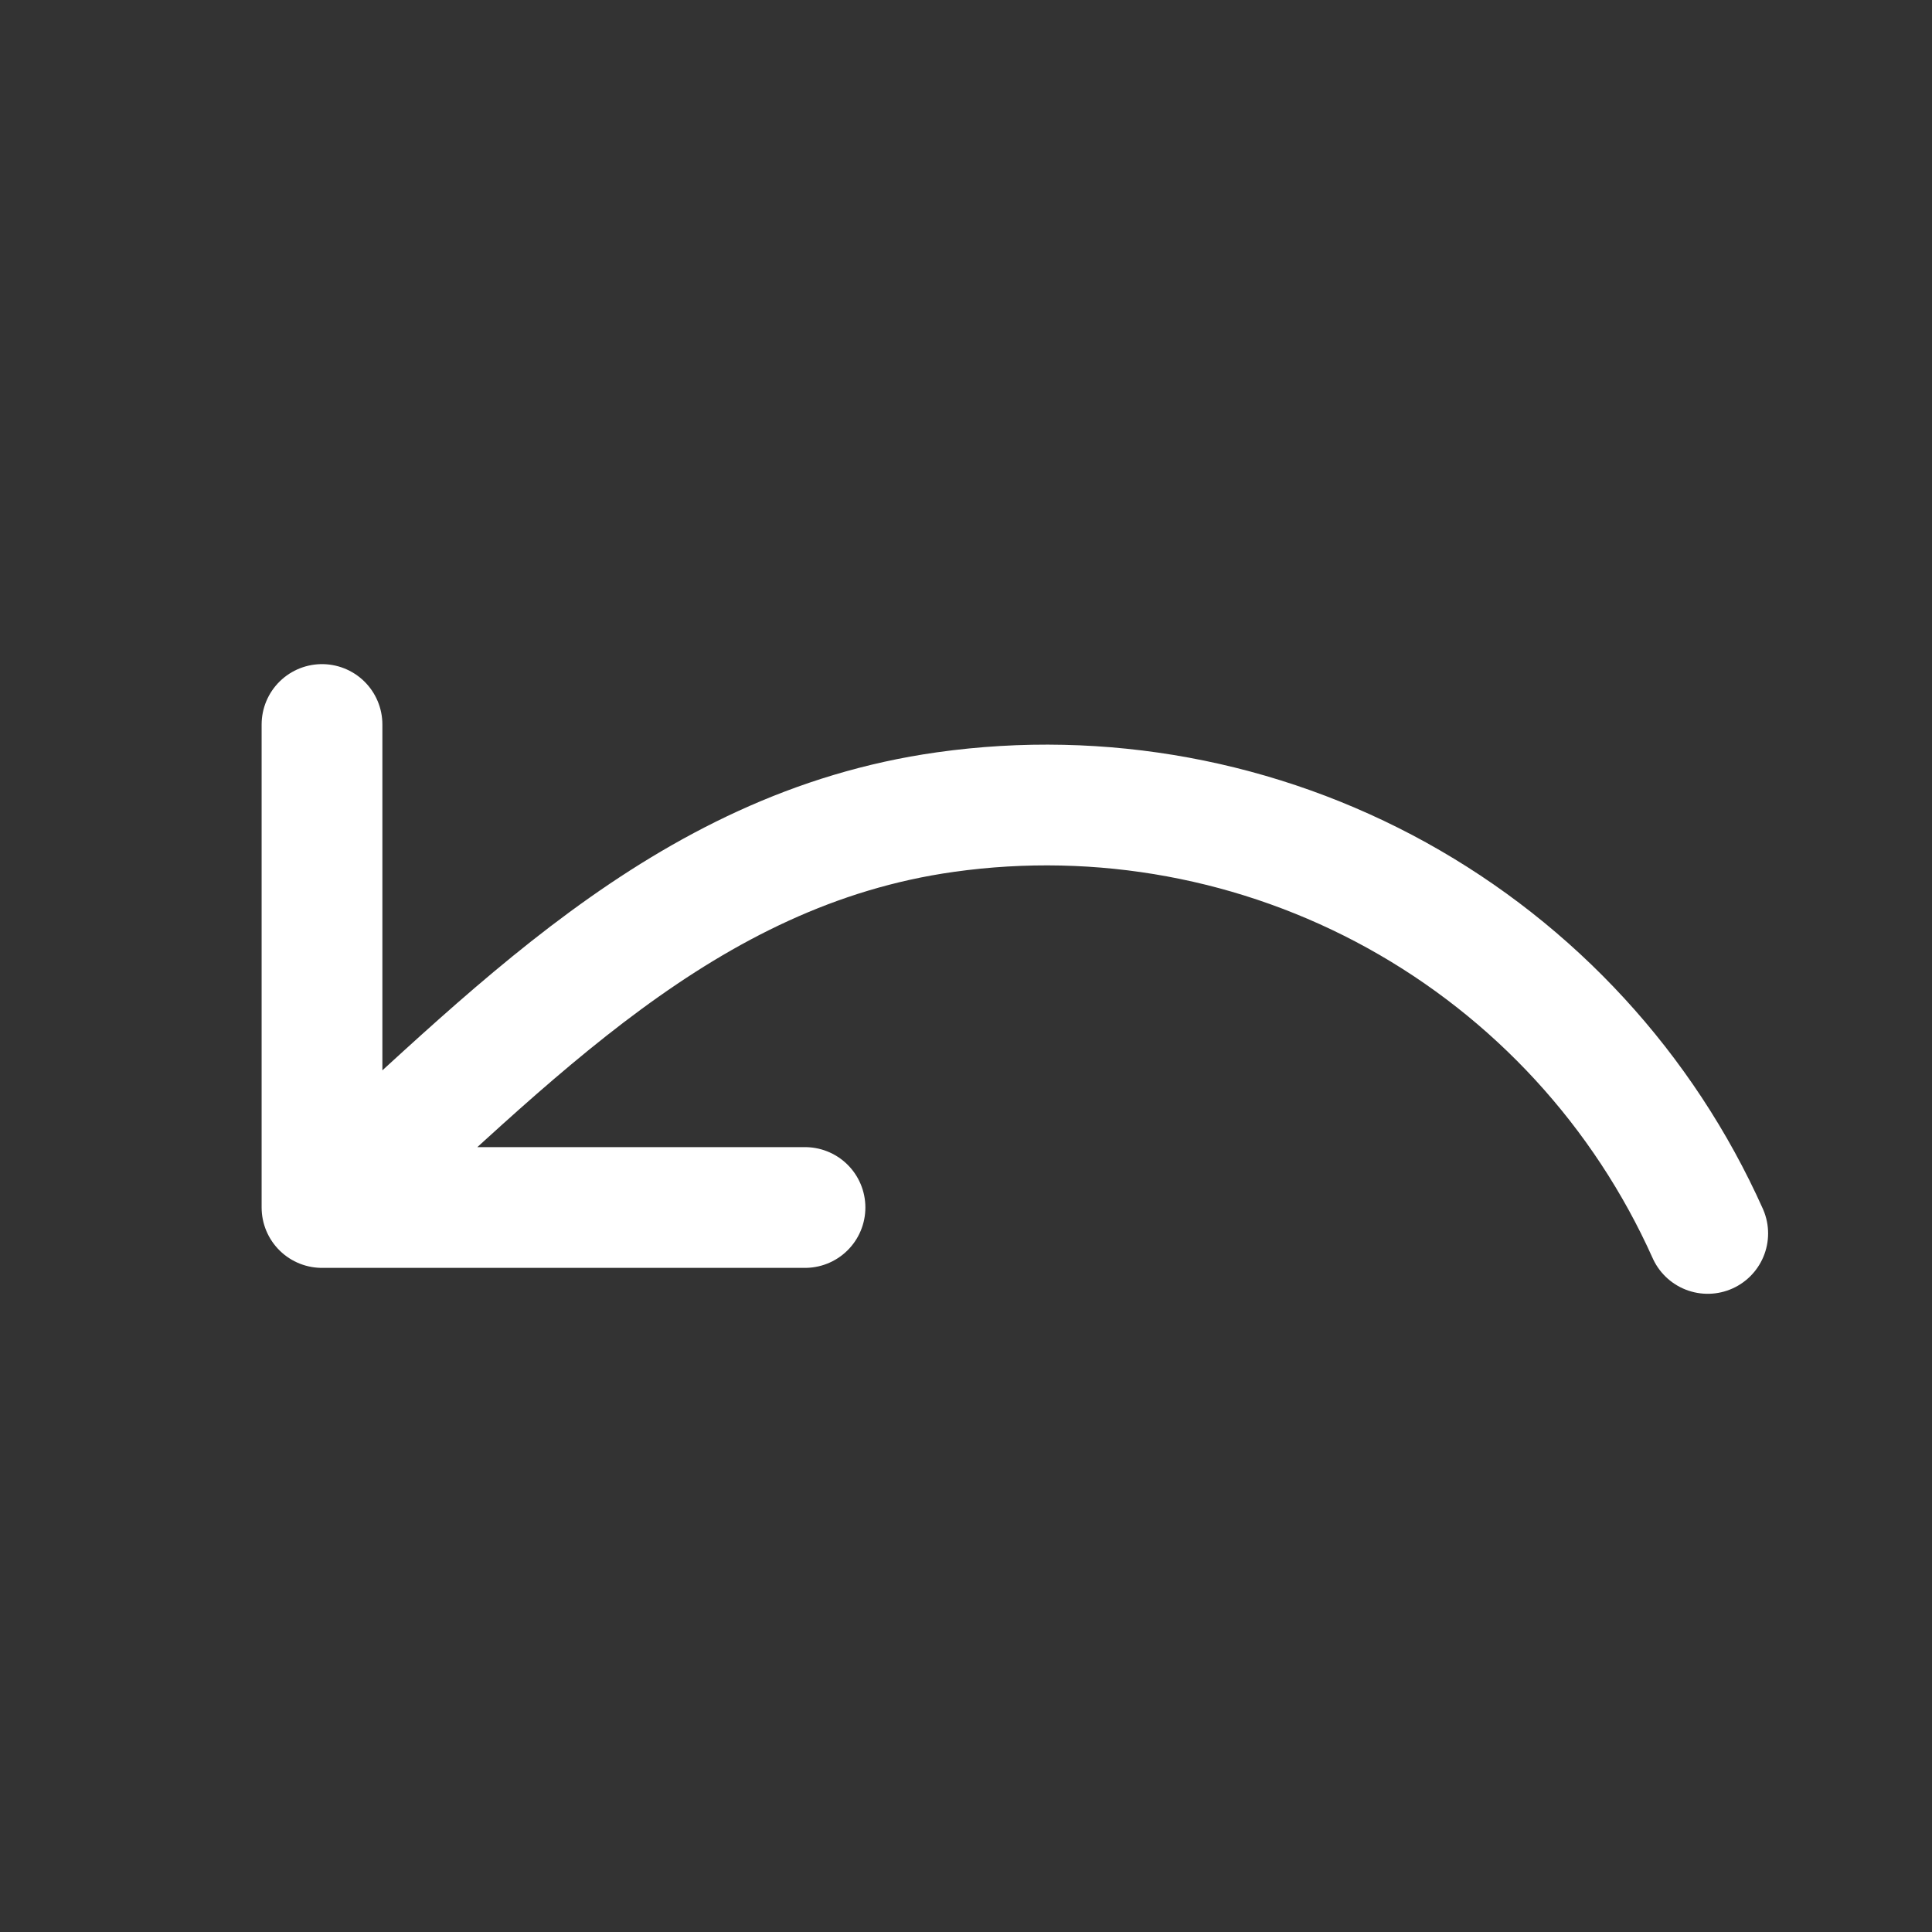
<svg viewBox="0 0 24 24" fill="none" xmlns="http://www.w3.org/2000/svg">
<rect x="0" y="0" width="24" height="24" fill="#333333" stroke="none"/>
<path d="M4 9V15M4 15H10M4 15C6.327 12.911 8.483 10.547 11.745 10.088C13.678 9.816 15.646 10.179 17.354 11.123C19.062 12.068 20.416 13.541 21.214 15.322" stroke="#FFF" stroke-width="1.5" stroke-linecap="round" stroke-linejoin="round" />
</svg>